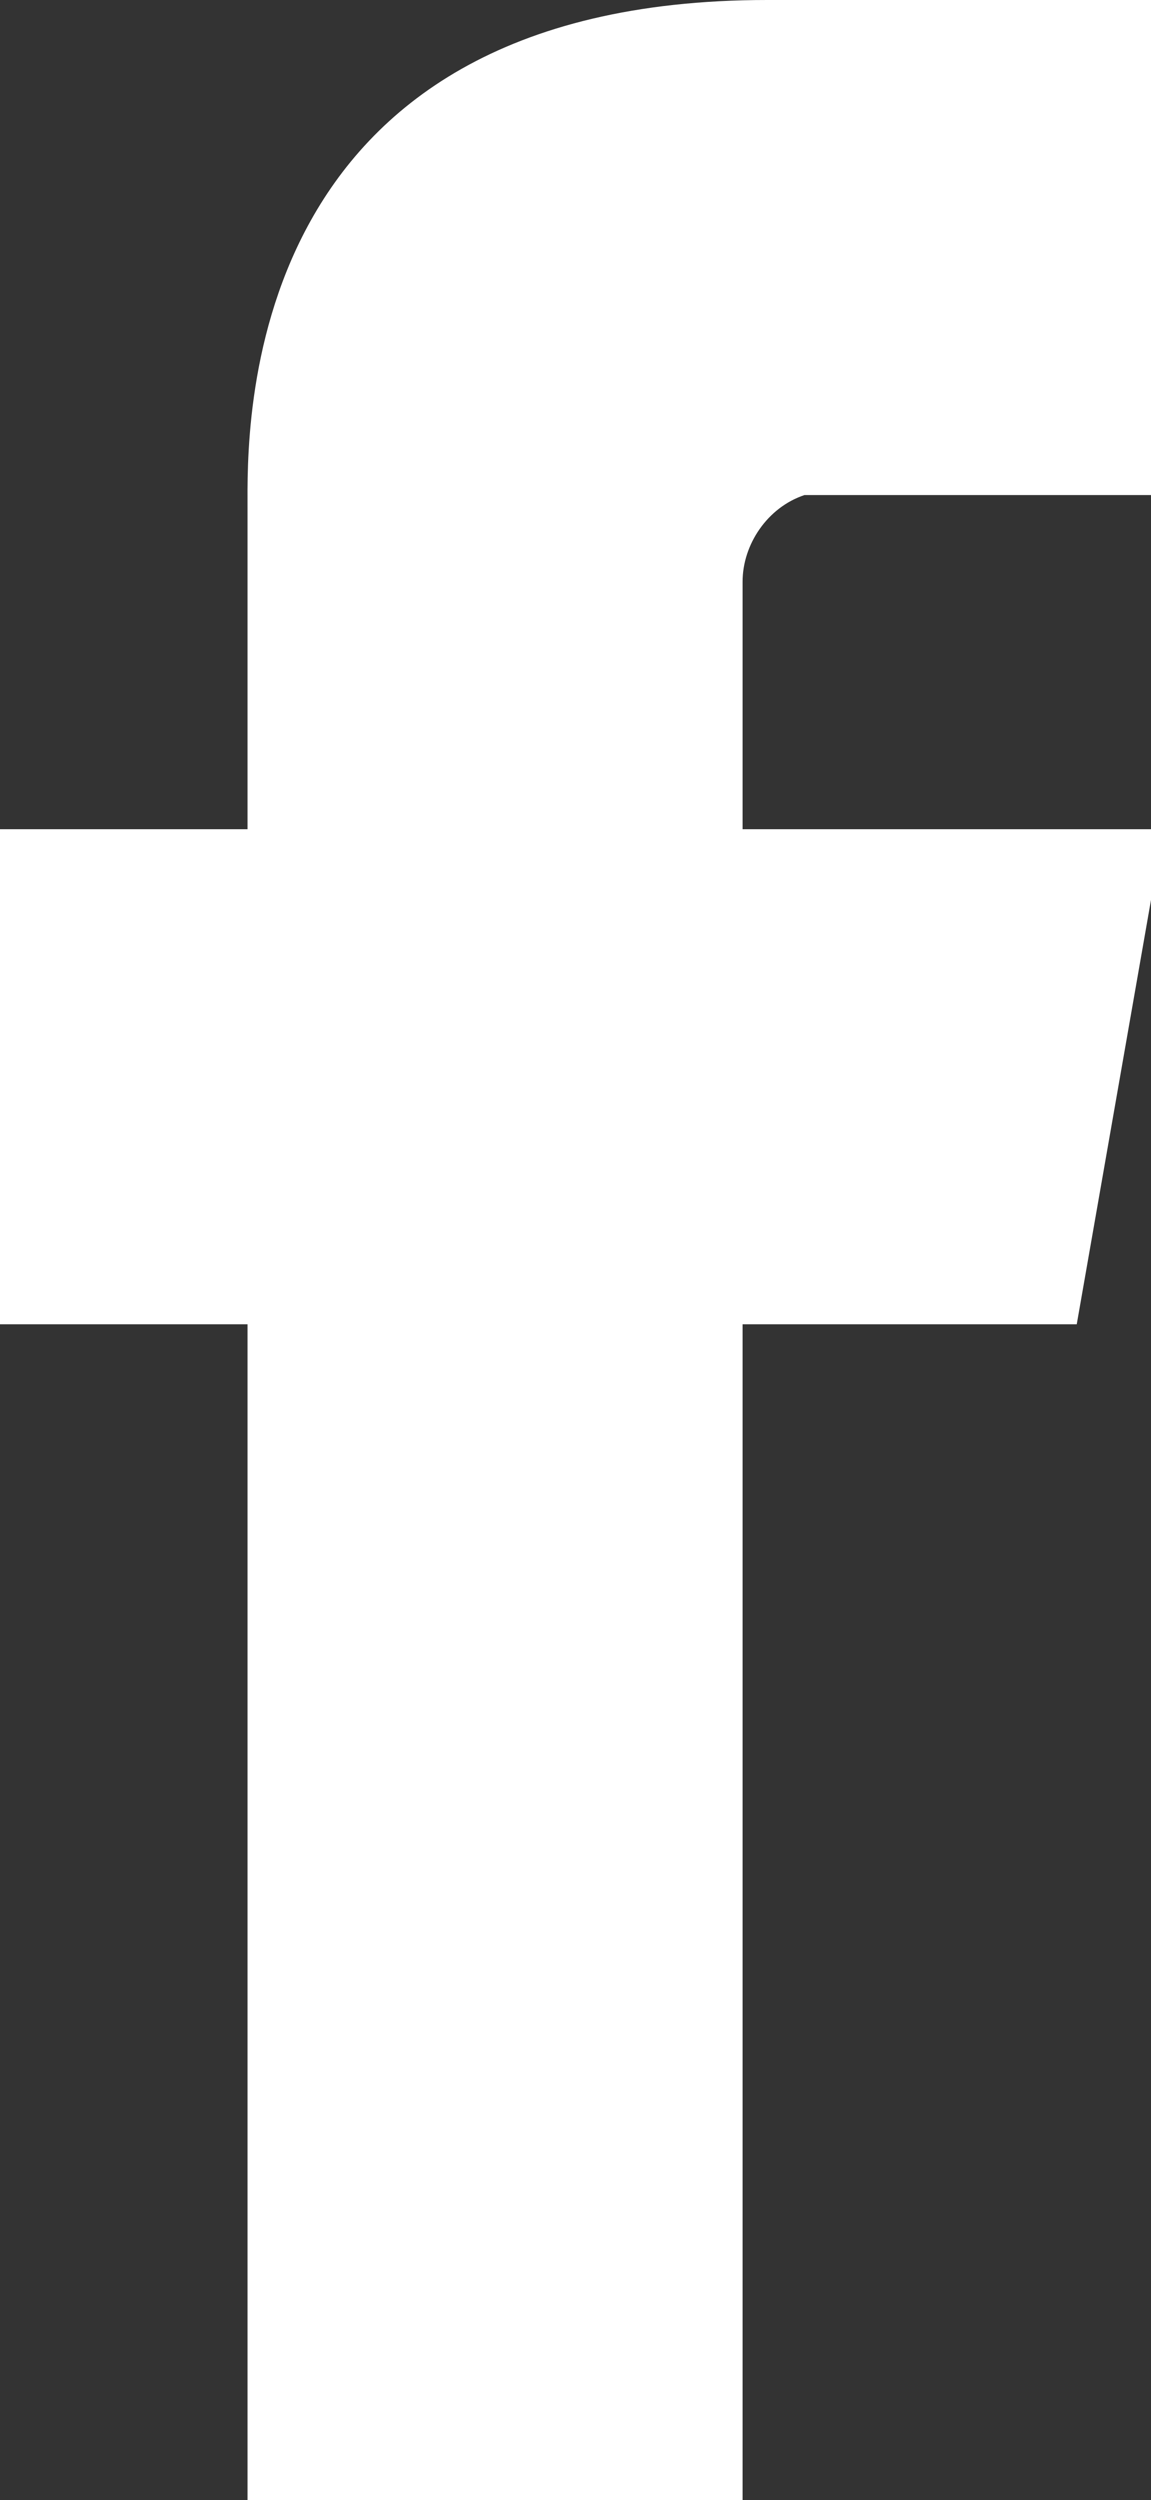 <?xml version="1.0" encoding="utf-8"?>
<!-- Generator: Adobe Illustrator 21.0.1, SVG Export Plug-In . SVG Version: 6.00 Build 0)  -->
<svg version="1.1" id="Слой_1" xmlns="http://www.w3.org/2000/svg" xmlns:xlink="http://www.w3.org/1999/xlink" x="0px" y="0px"
	 viewBox="0 0 9.3 20.2" style="enable-background:new 0 0 9.3 20.2;" xml:space="preserve">
<rect x="0" y="0" width="9.3" height="20.2" fill="#333333" stroke="none"/>
<style type="text/css">
	.st0{fill:#FFFFFF;}
</style>
<path class="st0" d="M6,4.7c0-0.3,0.2-0.6,0.5-0.7c0,0,0.1,0,0.1,0h2.7V0H6.2C1.9,0,2,3.5,2,4.1v2.6h0v0H0v4h2v0.1h0v9.4h4v-9.4
	v-0.1h2.7l0.7-4H6v0V4.7z"/>
</svg>
